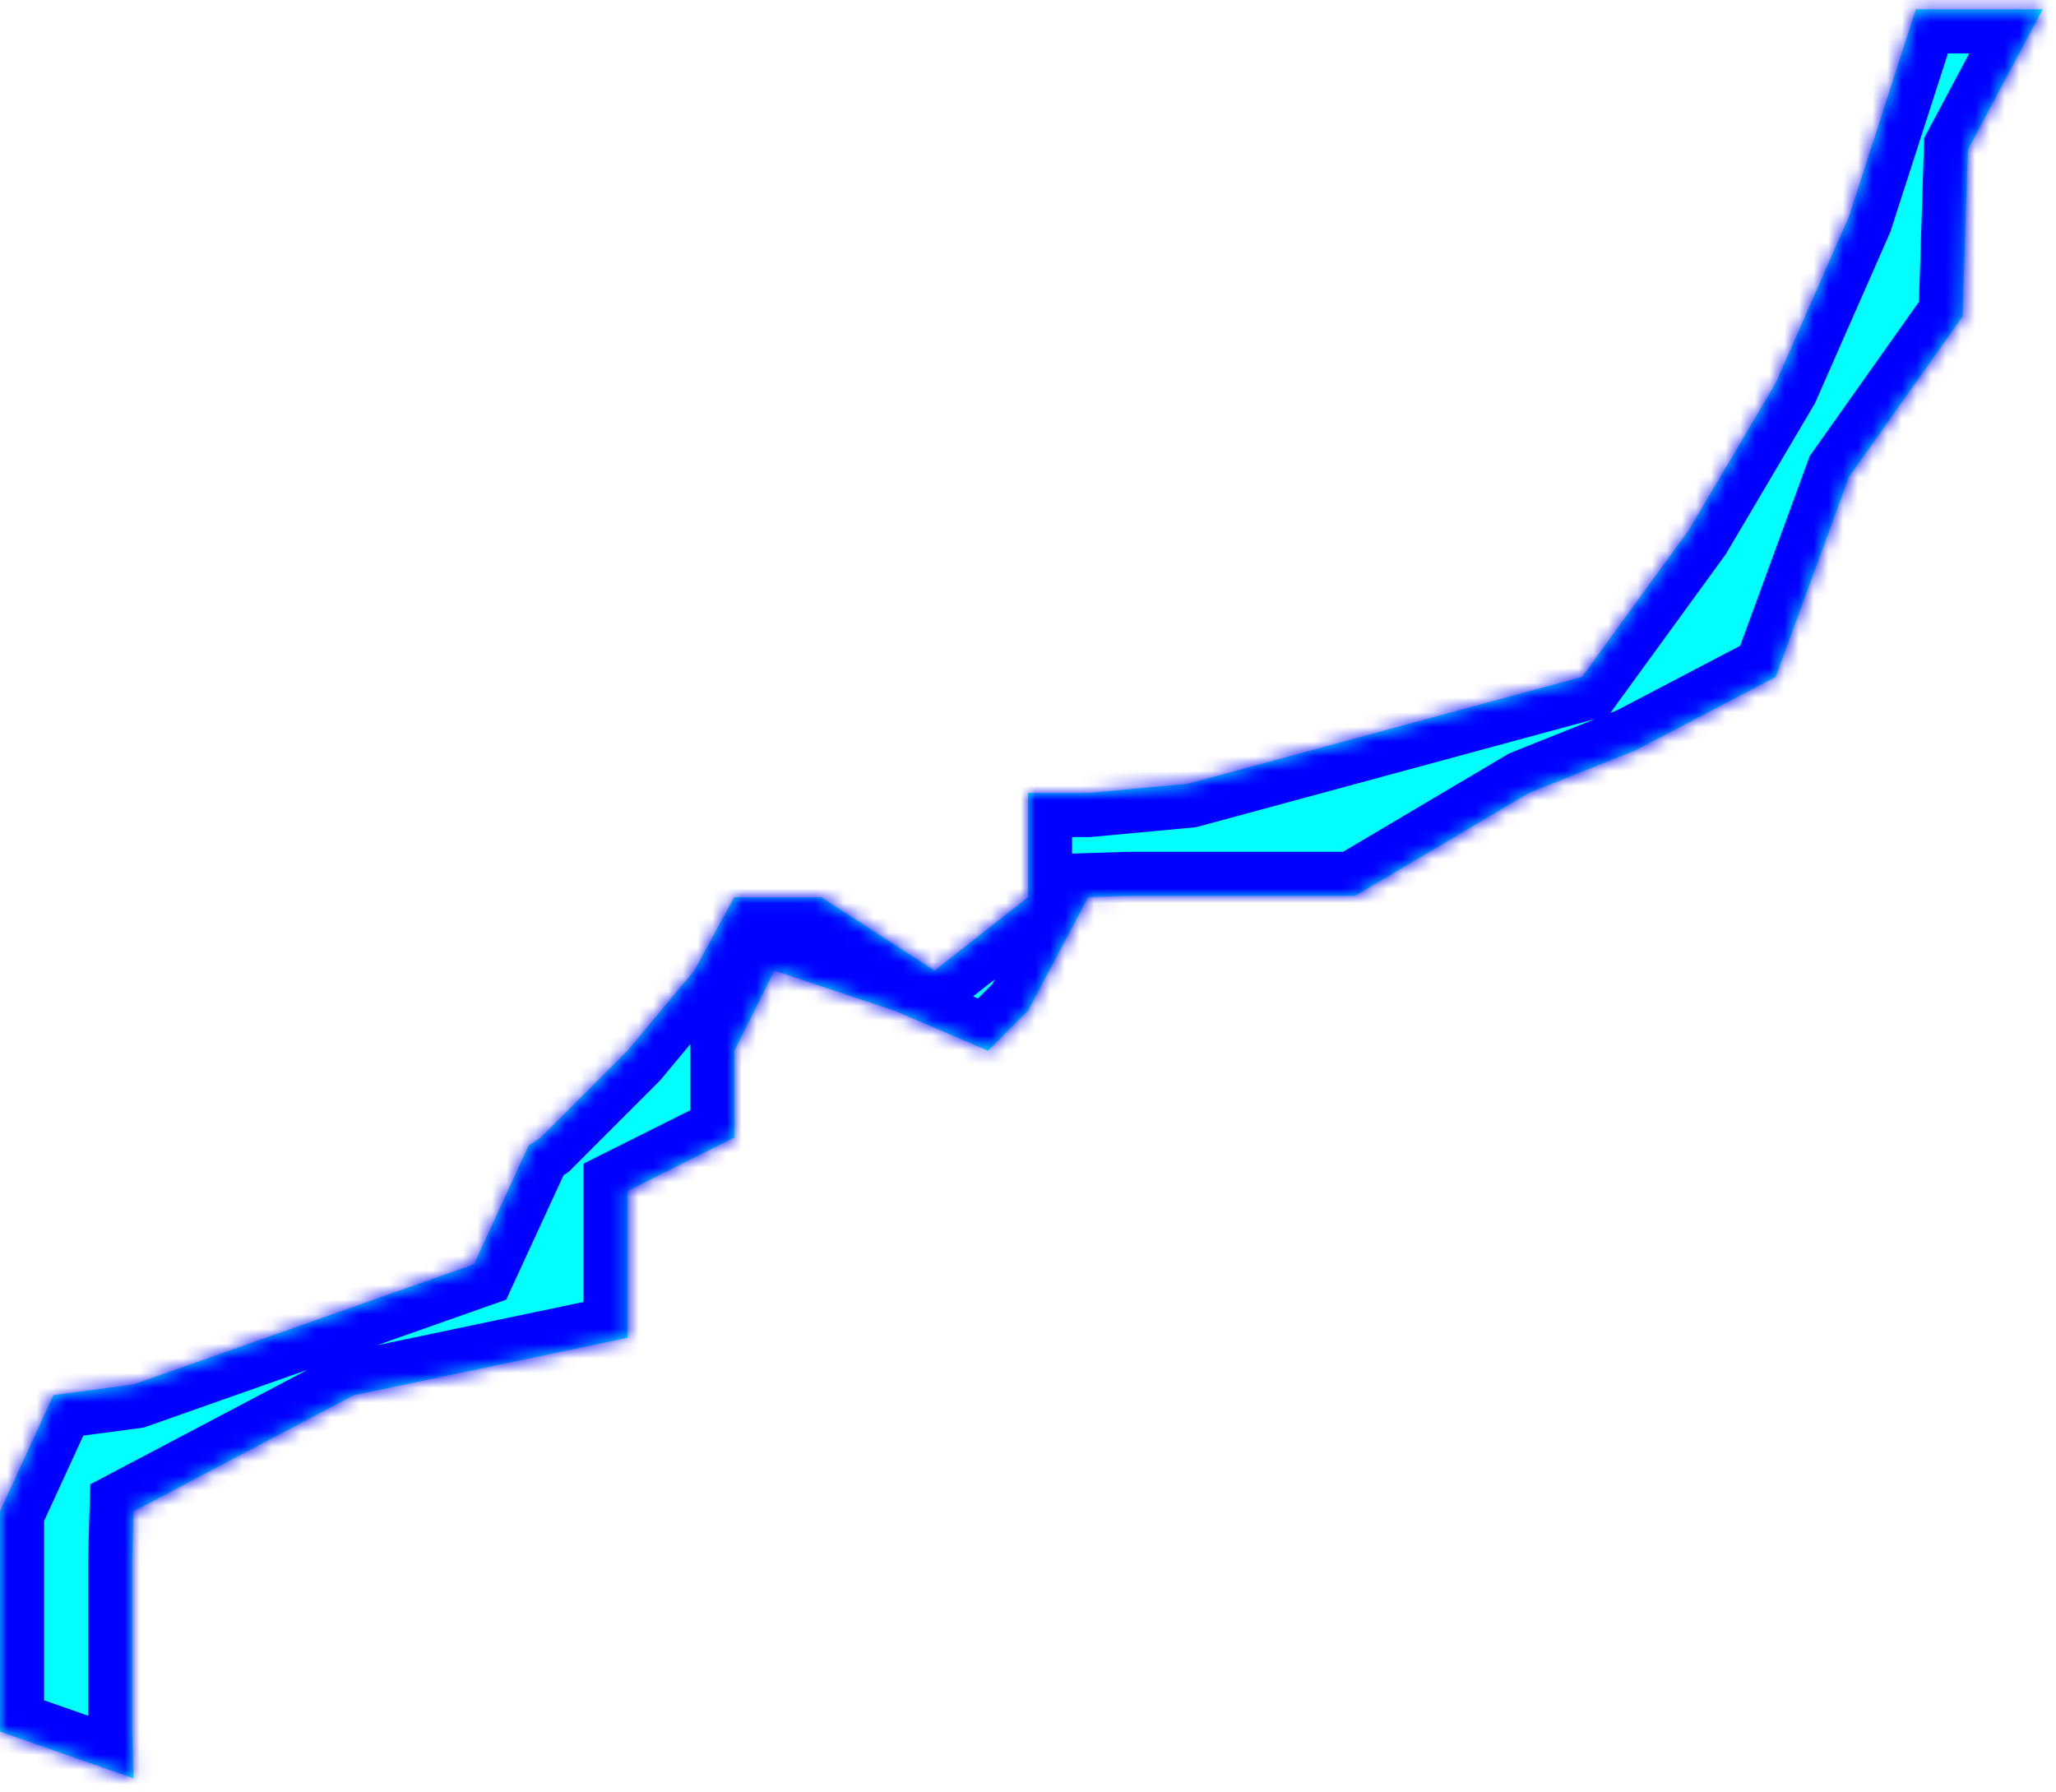 ﻿<?xml version="1.0" encoding="utf-8"?>
<svg version="1.1" xmlns:xlink="http://www.w3.org/1999/xlink" width="140px" height="122px" xmlns="http://www.w3.org/2000/svg">
  <defs>
    <mask fill="white" id="clip2063">
      <path d="M 139.091 0.636  L 130.455 0.636  L 125.909 14.727  L 120.909 26.091  L 115 36.091  L 107.727 46.091  L 80.909 53.364  L 74.091 54  L 70 54  L 70 61.091  L 63.636 66.091  L 55.909 61.091  L 50 61.091  L 47.273 66.091  L 42.727 71.545  L 36.818 77.455  L 36 78  L 32.273 86.091  L 9.091 94.273  L 3.636 95  L 0 102.909  L 0 111.545  L 0 117.909  L 9.091 121.091  L 9 117.909  L 9 106.091  L 9.091 102.909  L 24.091 95  L 42.727 91.091  L 42.727 86.091  L 42.727 81.091  L 50 77.455  L 50 71.545  L 52.727 66.091  L 60.909 68.818  L 67.273 71.545  L 70 68.818  L 74.091 61.091  L 76.818 61  L 92.273 61  L 104.091 54  L 111.364 51.091  L 120.909 46.091  L 125.909 32.455  L 133.636 21.545  L 134 10.182  L 139.091 0.636  Z " fill-rule="evenodd" />
    </mask>
  </defs>
  <g transform="matrix(1 0 0 1 -1367 -518 )">
    <path d="M 139.091 0.636  L 130.455 0.636  L 125.909 14.727  L 120.909 26.091  L 115 36.091  L 107.727 46.091  L 80.909 53.364  L 74.091 54  L 70 54  L 70 61.091  L 63.636 66.091  L 55.909 61.091  L 50 61.091  L 47.273 66.091  L 42.727 71.545  L 36.818 77.455  L 36 78  L 32.273 86.091  L 9.091 94.273  L 3.636 95  L 0 102.909  L 0 111.545  L 0 117.909  L 9.091 121.091  L 9 117.909  L 9 106.091  L 9.091 102.909  L 24.091 95  L 42.727 91.091  L 42.727 86.091  L 42.727 81.091  L 50 77.455  L 50 71.545  L 52.727 66.091  L 60.909 68.818  L 67.273 71.545  L 70 68.818  L 74.091 61.091  L 76.818 61  L 92.273 61  L 104.091 54  L 111.364 51.091  L 120.909 46.091  L 125.909 32.455  L 133.636 21.545  L 134 10.182  L 139.091 0.636  Z " fill-rule="nonzero" fill="#00ffff" stroke="none" transform="matrix(1 0 0 1 1367 518 )" />
    <path d="M 139.091 0.636  L 130.455 0.636  L 125.909 14.727  L 120.909 26.091  L 115 36.091  L 107.727 46.091  L 80.909 53.364  L 74.091 54  L 70 54  L 70 61.091  L 63.636 66.091  L 55.909 61.091  L 50 61.091  L 47.273 66.091  L 42.727 71.545  L 36.818 77.455  L 36 78  L 32.273 86.091  L 9.091 94.273  L 3.636 95  L 0 102.909  L 0 111.545  L 0 117.909  L 9.091 121.091  L 9 117.909  L 9 106.091  L 9.091 102.909  L 24.091 95  L 42.727 91.091  L 42.727 86.091  L 42.727 81.091  L 50 77.455  L 50 71.545  L 52.727 66.091  L 60.909 68.818  L 67.273 71.545  L 70 68.818  L 74.091 61.091  L 76.818 61  L 92.273 61  L 104.091 54  L 111.364 51.091  L 120.909 46.091  L 125.909 32.455  L 133.636 21.545  L 134 10.182  L 139.091 0.636  Z " stroke-width="6" stroke="#0000ff" fill="none" transform="matrix(1 0 0 1 1367 518 )" mask="url(#clip2063)" />
  </g>
</svg>